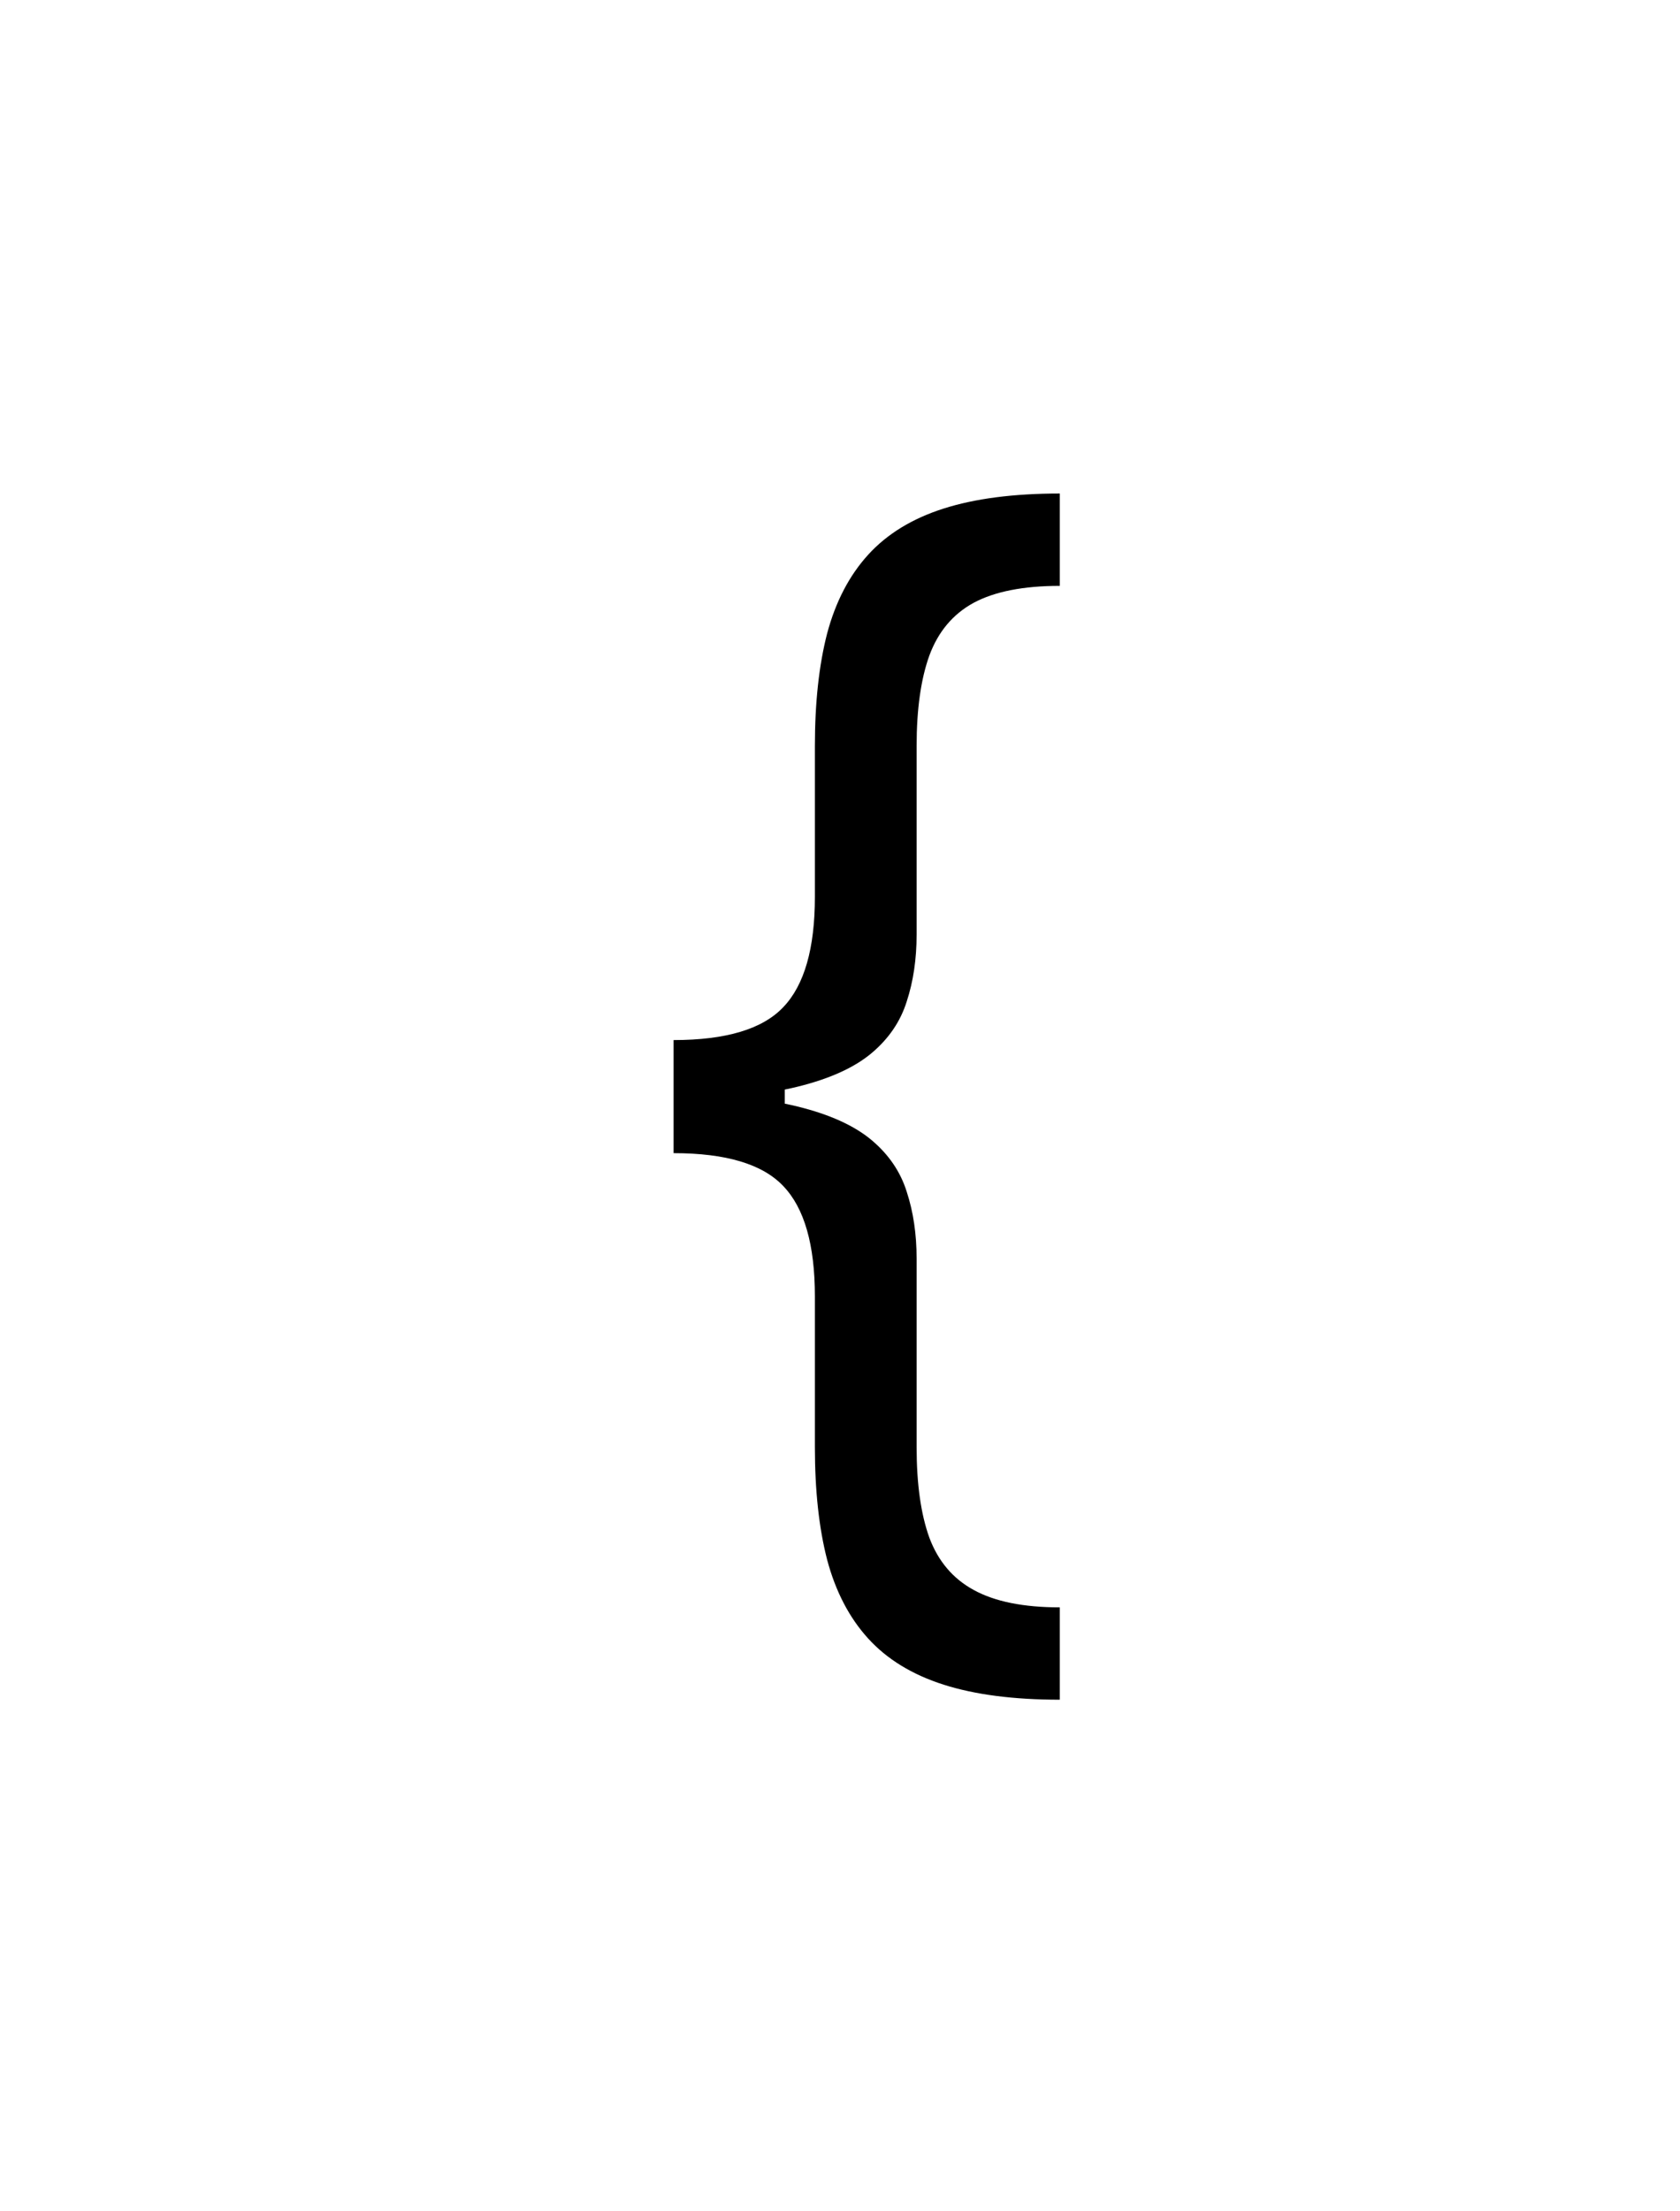 <svg width="76" height="100" viewBox="0 0 76 100" fill="none" xmlns="http://www.w3.org/2000/svg">
<path d="M30.472 49.676V47.034C32.844 47.034 34.499 46.537 35.436 45.543C36.388 44.548 36.864 42.886 36.864 40.557V33.739C36.864 31.778 37.048 30.081 37.418 28.646C37.801 27.212 38.419 26.026 39.272 25.088C40.124 24.151 41.26 23.454 42.681 23C44.101 22.546 45.855 22.318 47.943 22.318V26.494C46.296 26.494 44.996 26.75 44.044 27.261C43.107 27.773 42.439 28.568 42.041 29.648C41.658 30.713 41.466 32.077 41.466 33.739V42.261C41.466 43.369 41.317 44.378 41.019 45.287C40.735 46.196 40.202 46.977 39.421 47.631C38.639 48.284 37.524 48.788 36.075 49.144C34.641 49.499 32.773 49.676 30.472 49.676ZM47.943 76.864C45.855 76.864 44.101 76.636 42.681 76.182C41.26 75.727 40.124 75.031 39.272 74.094C38.419 73.156 37.801 71.97 37.418 70.535C37.048 69.101 36.864 67.403 36.864 65.443V58.625C36.864 56.295 36.388 54.633 35.436 53.639C34.499 52.645 32.844 52.148 30.472 52.148V49.506C32.773 49.506 34.641 49.683 36.075 50.038C37.524 50.394 38.639 50.898 39.421 51.551C40.202 52.205 40.735 52.986 41.019 53.895C41.317 54.804 41.466 55.812 41.466 56.92V65.443C41.466 67.105 41.658 68.469 42.041 69.534C42.439 70.599 43.107 71.388 44.044 71.899C44.996 72.425 46.296 72.688 47.943 72.688V76.864ZM30.472 52.148V47.034H35.5V52.148H30.472Z" fill="black"/>
</svg>
